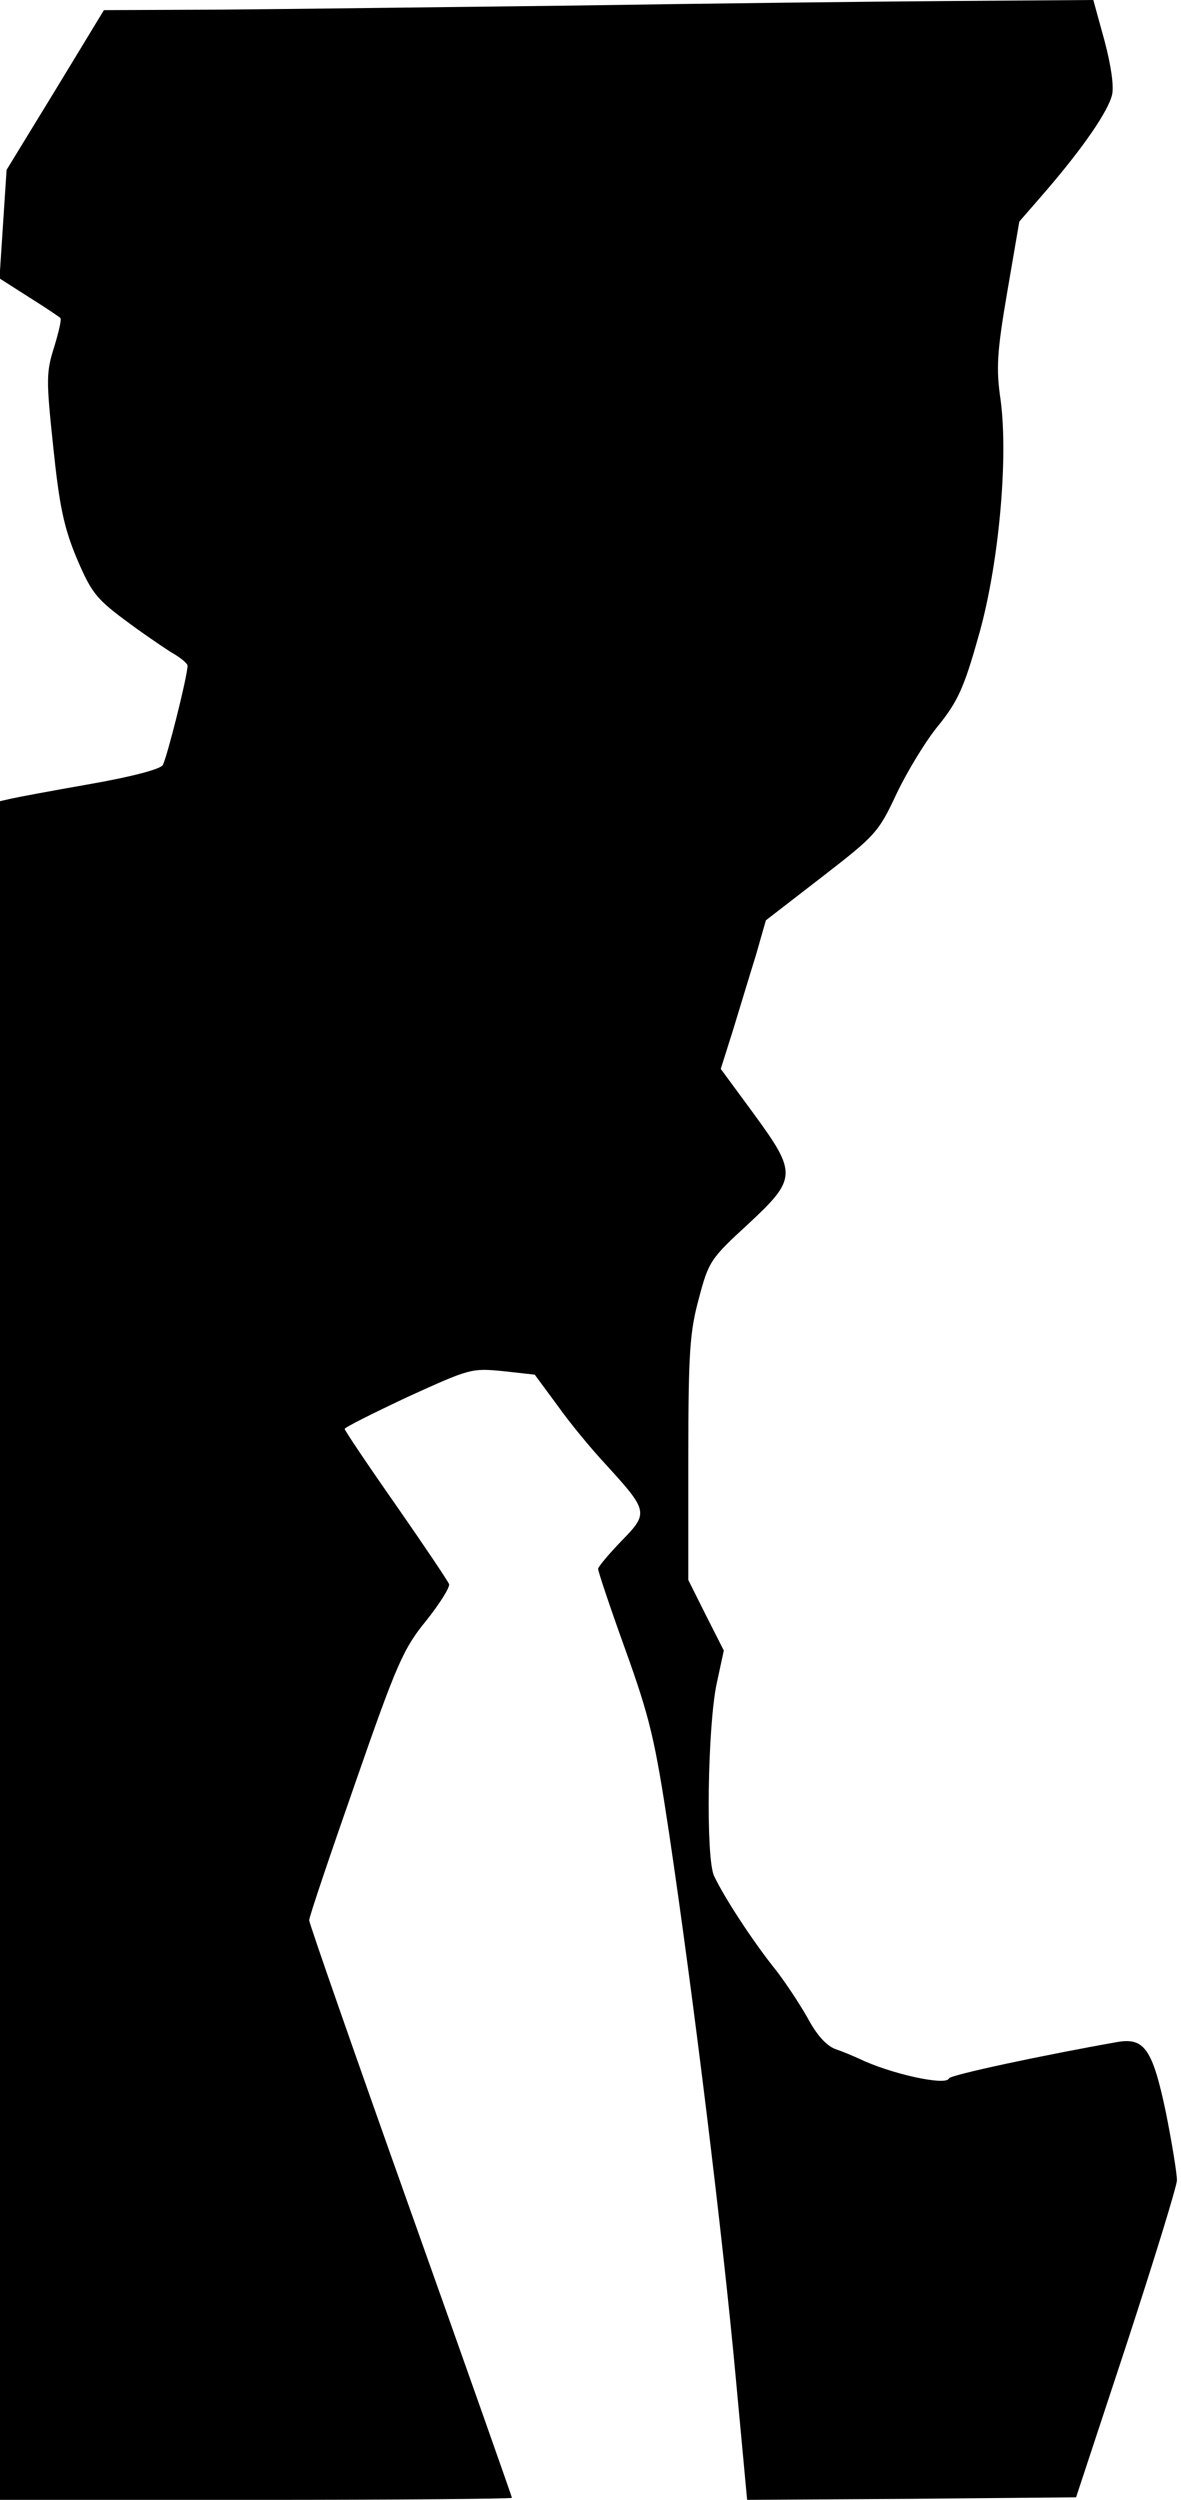 <?xml version="1.0" standalone="no"?>
<!DOCTYPE svg PUBLIC "-//W3C//DTD SVG 20010904//EN"
 "http://www.w3.org/TR/2001/REC-SVG-20010904/DTD/svg10.dtd">
<svg version="1.0" xmlns="http://www.w3.org/2000/svg"
 width="233pt" height="493pt" viewBox="0 0 233 493"
 preserveAspectRatio="xMidYMid meet">
<g transform="translate(0,493) scale(0.1,-0.1)"
fill="#000000" stroke="none">
<path fill="#000000" stroke="none" d="M1130 4919 c-256 -3 -569 -7 -695 -8
l-230 -1 -96 -158 -96 -157 -7 -107 -7 -107 58 -37 c32 -20 60 -39 62 -41 3
-2 -3 -27 -12 -57 -16 -50 -16 -65 -2 -197 12 -116 21 -159 46 -219 28 -66 38
-80 93 -121 33 -25 76 -54 93 -65 18 -10 33 -22 33 -27 0 -20 -41 -183 -49
-196 -5 -8 -62 -23 -142 -37 -74 -13 -144 -26 -157 -29 l-22 -5 0 -1675 0
-1675 505 0 c278 0 505 2 505 4 0 2 -90 257 -200 566 -110 309 -200 567 -200
573 0 7 41 128 91 271 82 236 95 265 140 320 27 34 47 66 45 72 -3 7 -50 77
-105 156 -56 80 -101 147 -101 150 0 3 56 31 124 63 123 56 126 57 188 51 l63
-7 45 -61 c24 -34 67 -86 96 -117 83 -91 84 -95 30 -150 -25 -26 -46 -51 -46
-55 0 -5 24 -77 54 -160 48 -134 58 -175 86 -361 49 -329 106 -797 131 -1068
l23 -247 325 2 324 3 99 300 c54 165 99 311 100 325 0 14 -10 75 -22 135 -26
123 -42 147 -95 138 -142 -25 -331 -65 -333 -72 -5 -15 -115 9 -177 39 -11 5
-32 14 -47 19 -18 7 -37 28 -55 62 -16 28 -46 74 -68 101 -41 52 -95 134 -116
178 -17 34 -13 296 5 380 l14 65 -35 69 -35 70 0 240 c0 211 3 250 21 316 19
72 23 78 96 145 98 91 98 101 11 220 l-64 87 24 76 c13 42 33 109 45 147 l20
70 110 85 c106 82 112 88 148 165 21 44 58 105 83 135 37 46 50 74 77 170 41
139 61 355 45 472 -9 61 -7 94 13 211 l24 140 53 61 c73 85 122 156 130 189 4
17 -2 58 -15 107 l-22 80 -281 -2 c-155 -1 -490 -5 -746 -9z"/>
</g>
</svg>
